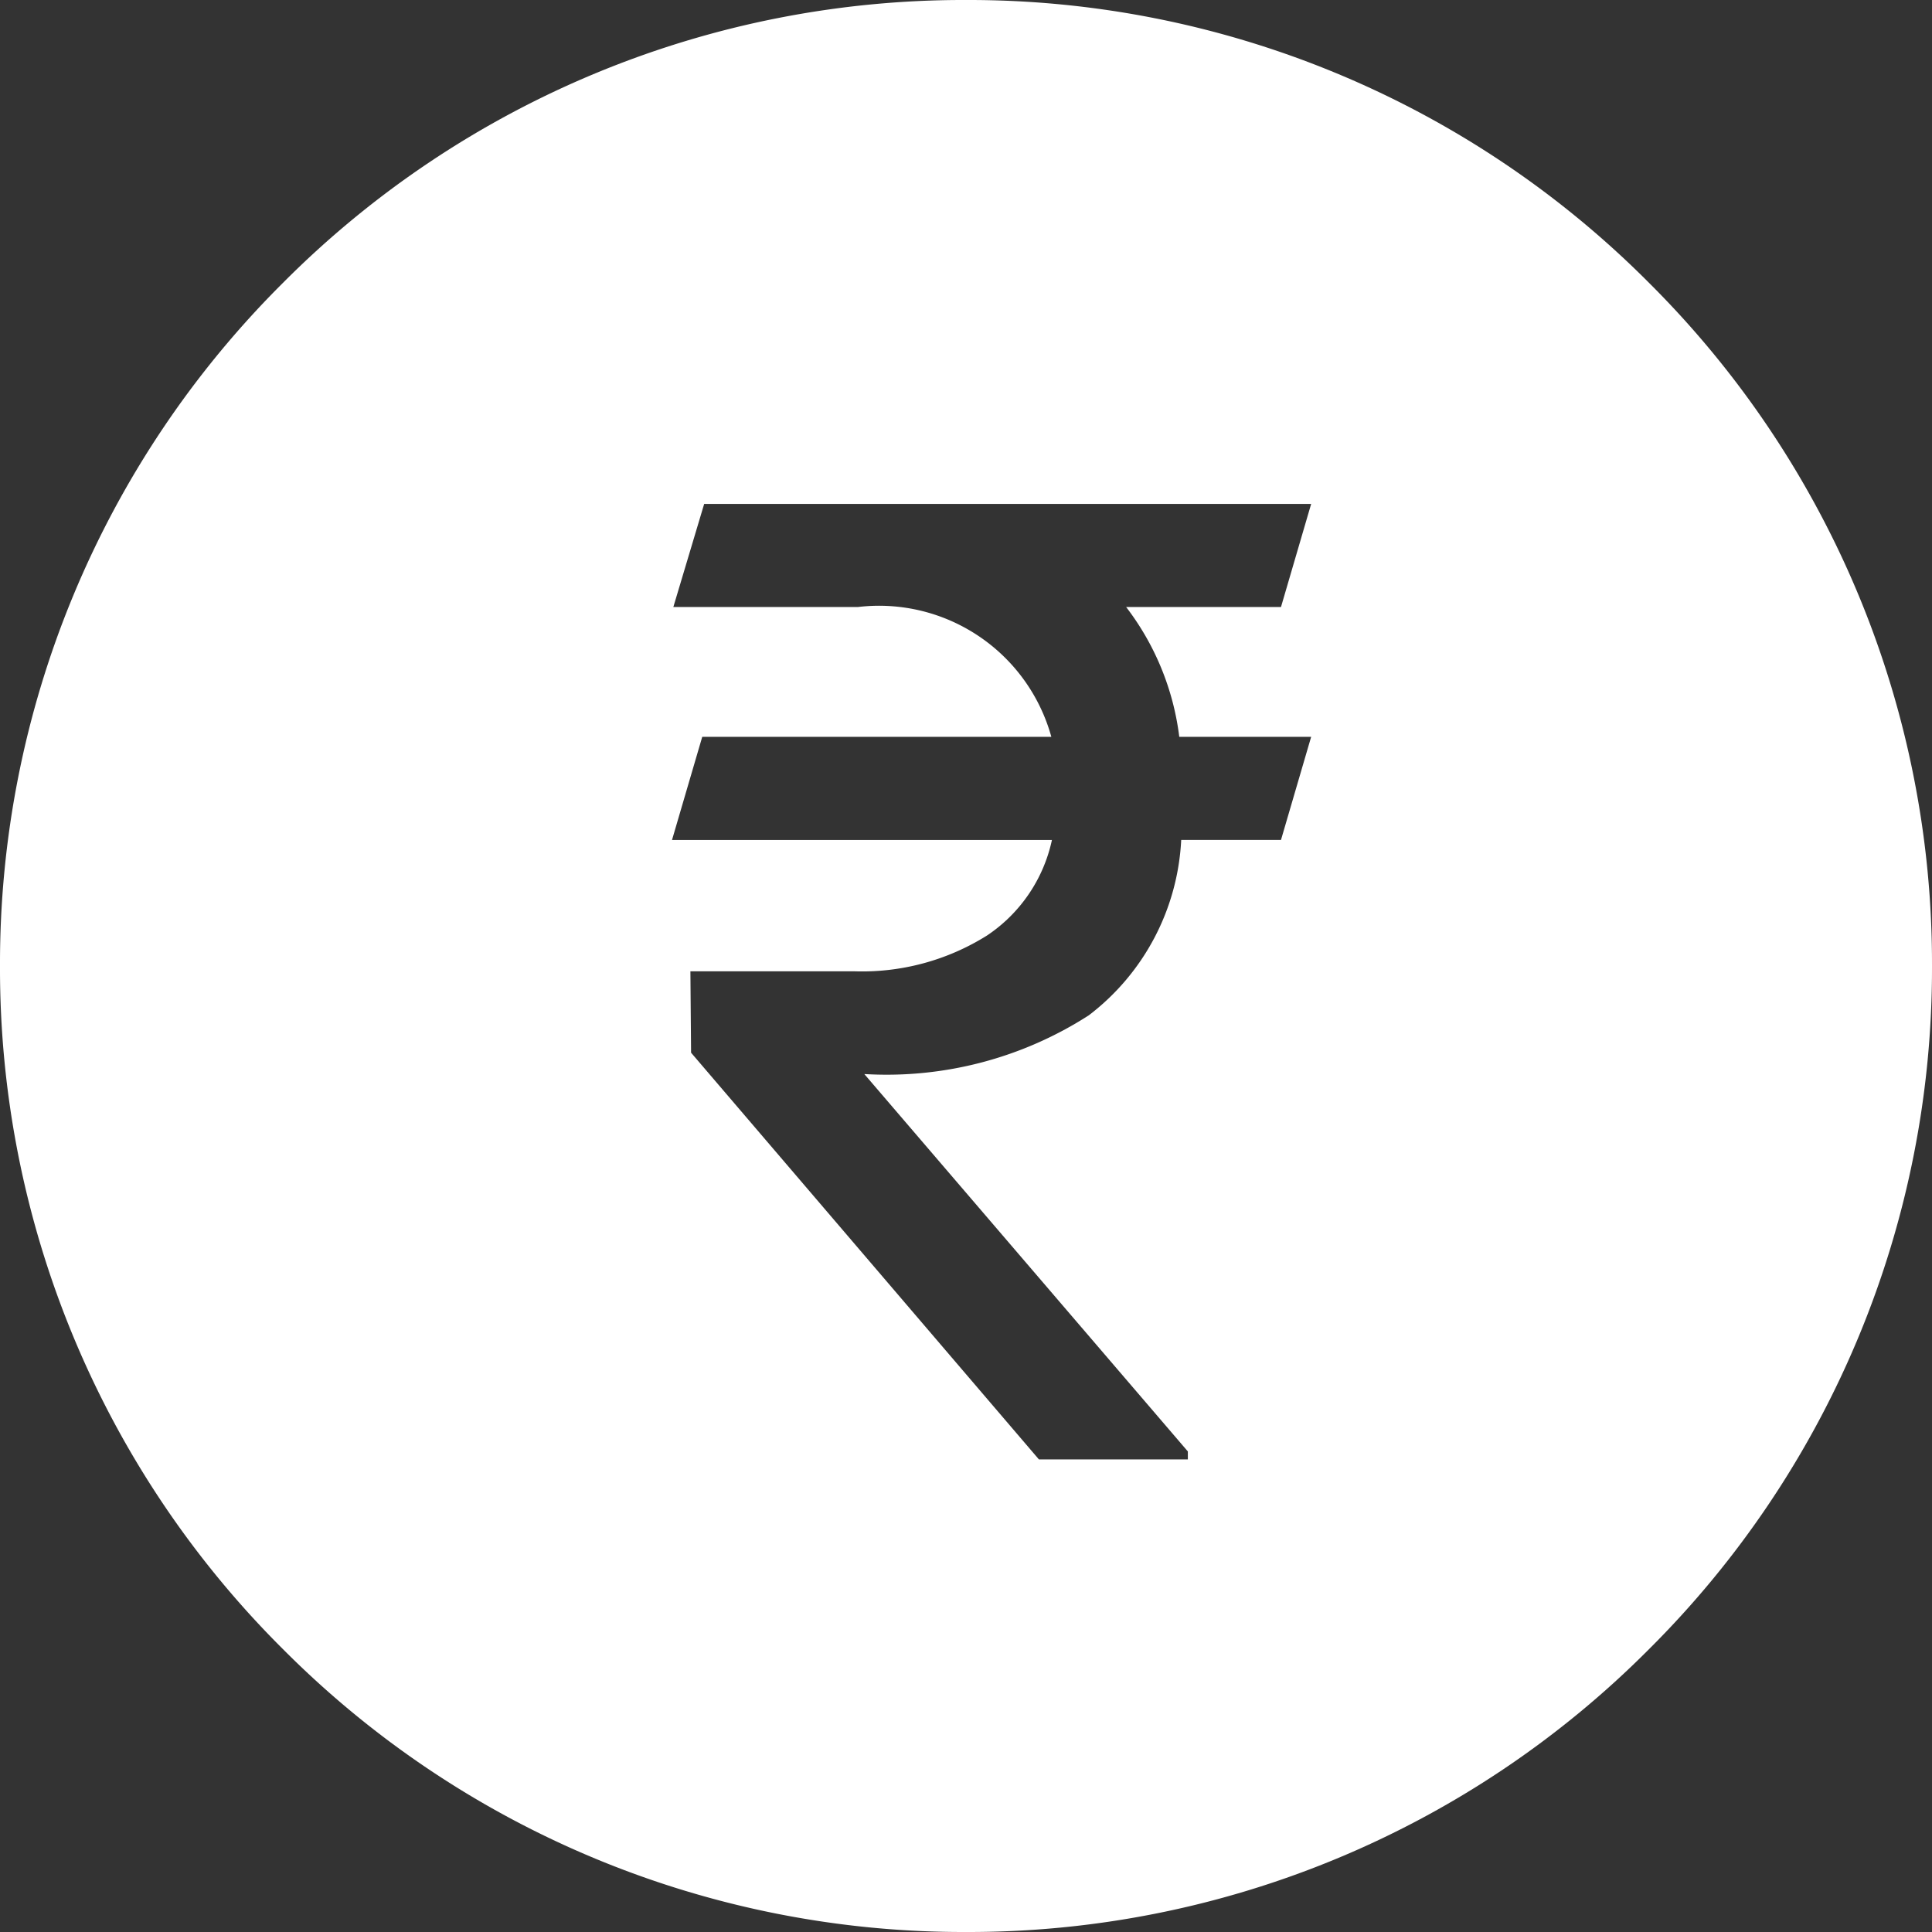 <svg xmlns="http://www.w3.org/2000/svg" width="23" height="23" viewBox="0 0 23 23">
  <rect x="0" y="0" width="23" height="23" fill="#333333" stroke="none"/>
  <defs>
    <style>
      .cls-1 {
        fill: #fff;
      }
    </style>
  </defs>
  <path id="Subtraction_50" data-name="Subtraction 50" class="cls-1" d="M239.5-227a11.425,11.425,0,0,1-8.132-3.368A11.425,11.425,0,0,1,228-238.5a11.425,11.425,0,0,1,3.368-8.132A11.425,11.425,0,0,1,239.5-250a11.425,11.425,0,0,1,8.132,3.368A11.425,11.425,0,0,1,251-238.5a11.425,11.425,0,0,1-3.368,8.132A11.425,11.425,0,0,1,239.5-227Zm-3.281-11.439.008.971,4.141,4.842h1.773v-.095l-3.851-4.492.013,0a4.45,4.45,0,0,0,2.659-.7,2.8,2.8,0,0,0,1.1-2.088h1.188l.359-1.227h-1.57a3.18,3.18,0,0,0-.633-1.546h1.844l.359-1.227h-7.226l-.367,1.227h2.2a2.128,2.128,0,0,1,2.3,1.546H236.36L236-240h4.523a1.829,1.829,0,0,1-.773,1.137,2.8,2.8,0,0,1-1.586.426h-1.946Z" transform="translate(-228 250)"/>
</svg>
